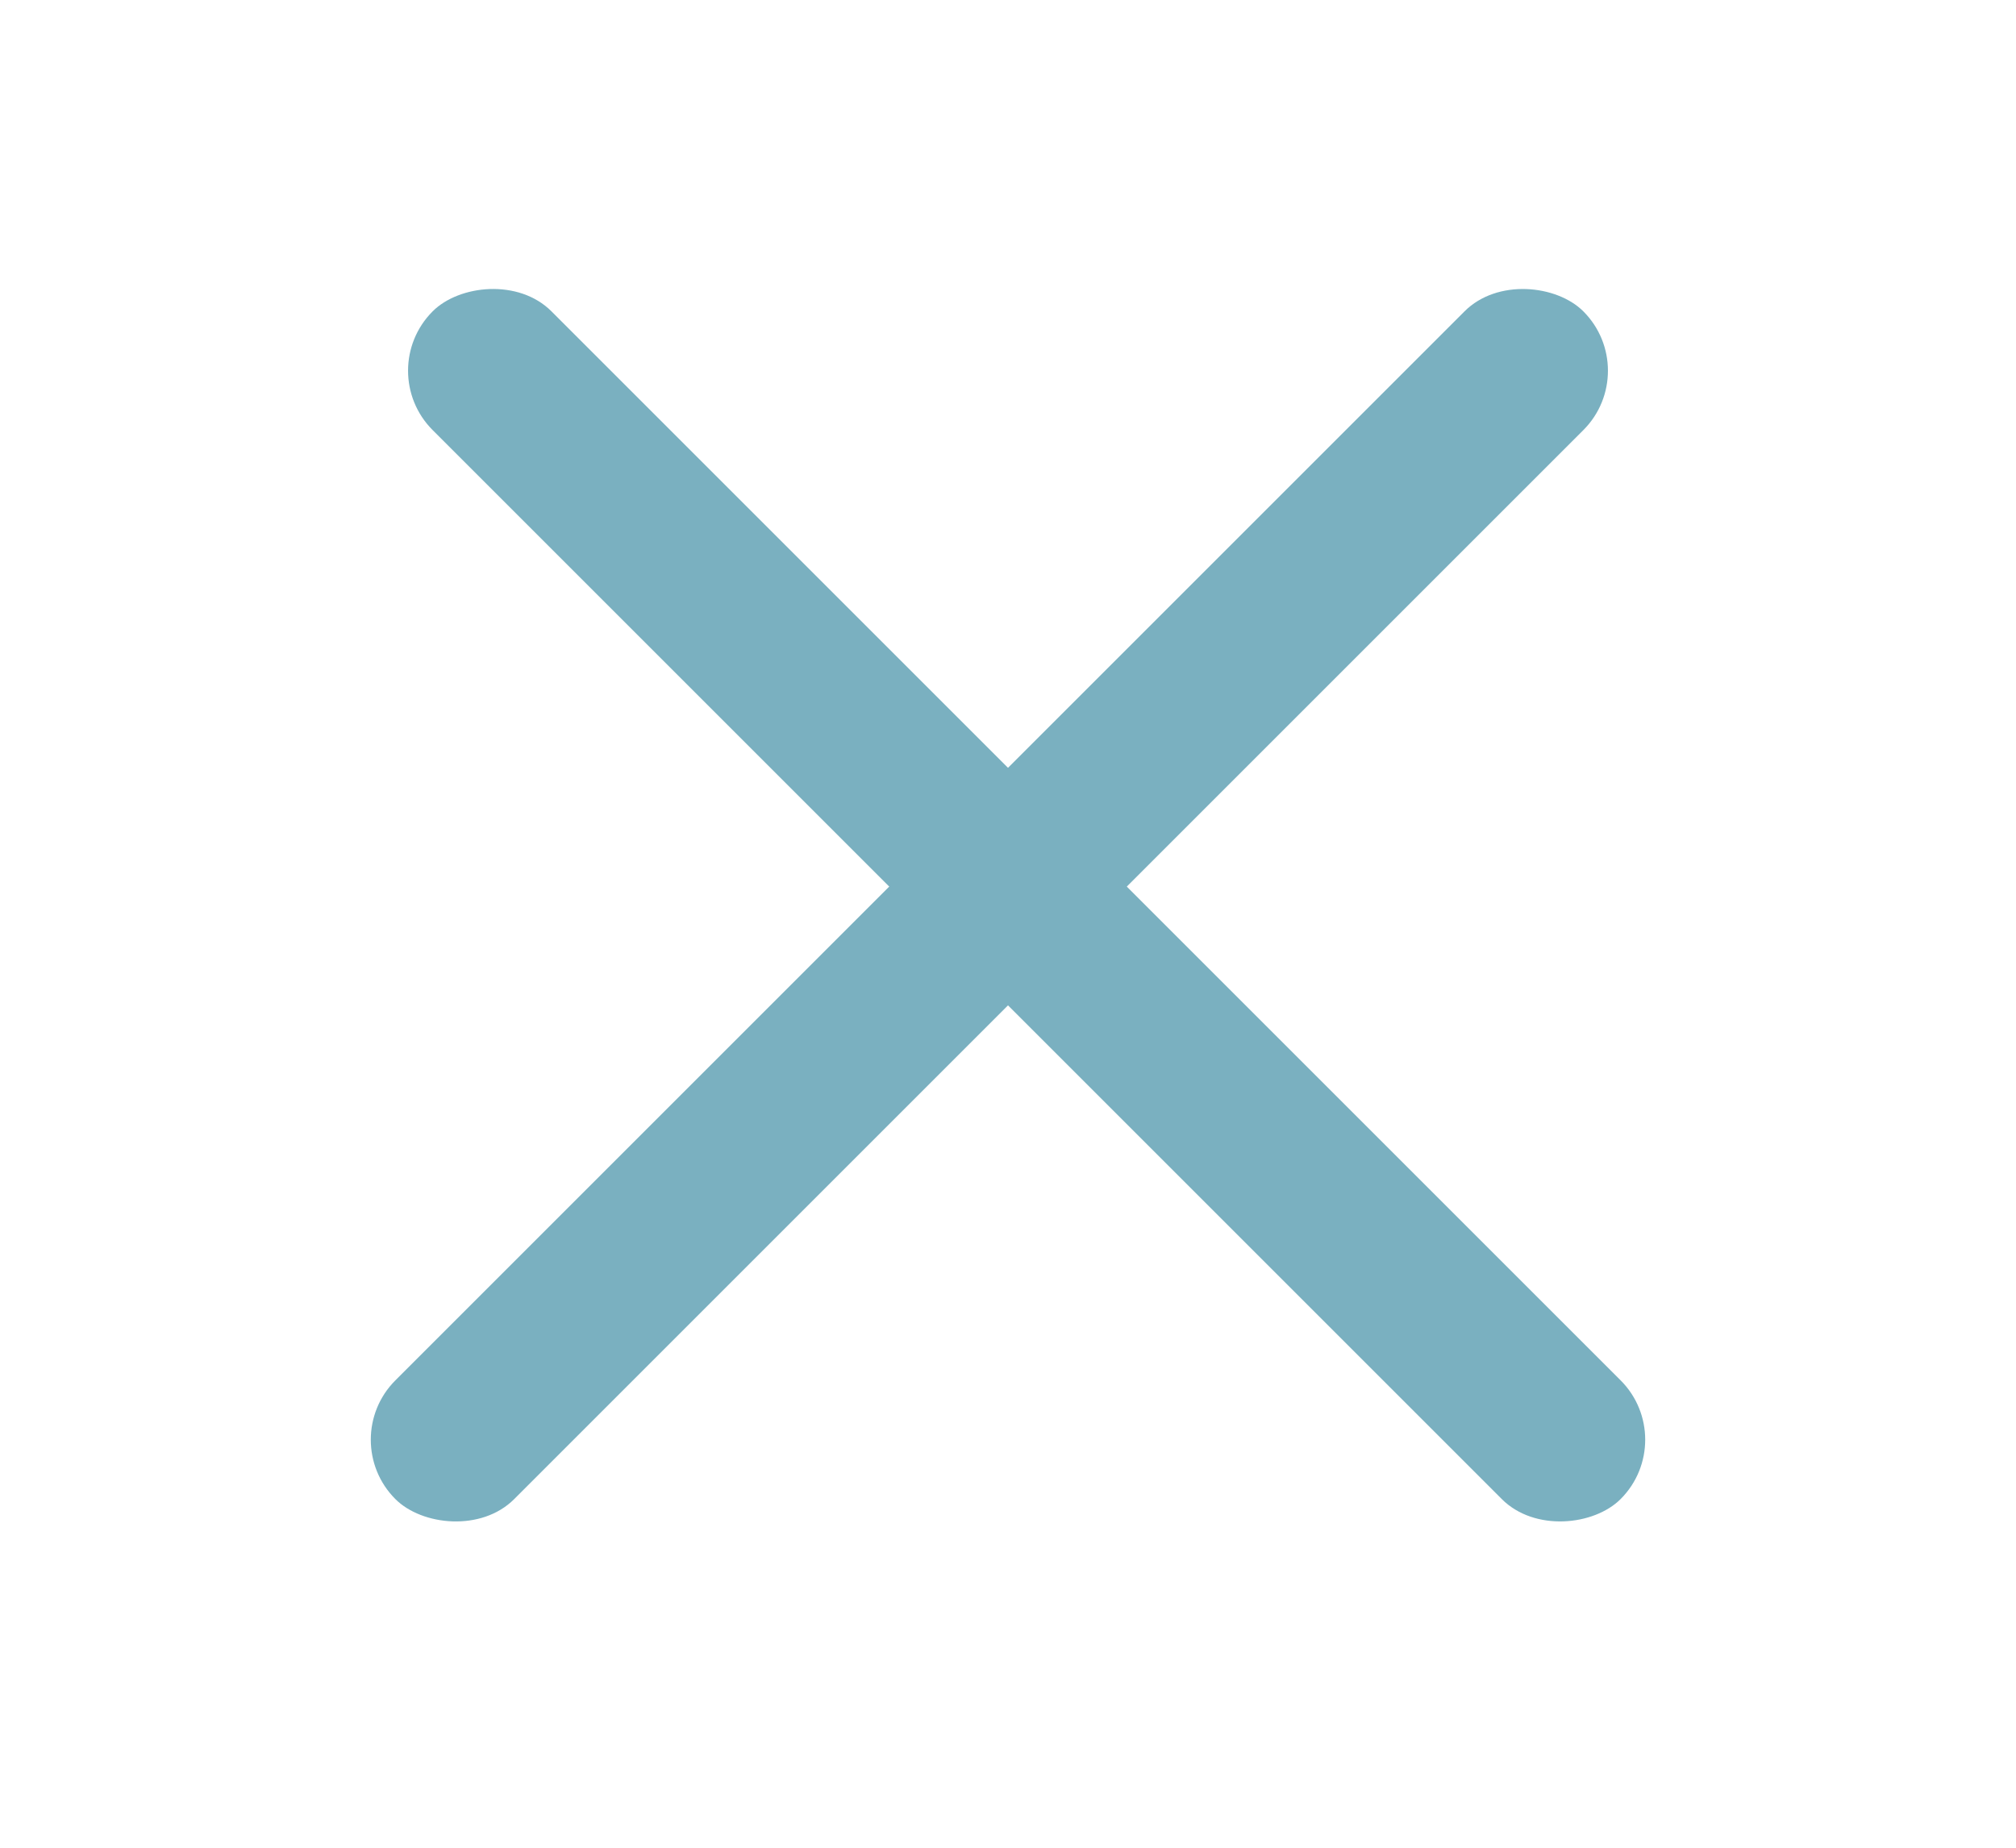 <svg width="24" height="22" viewBox="0 0 24 22" fill="none" xmlns="http://www.w3.org/2000/svg"><rect x="4" y="17.142" width="20" height="2" rx="1" transform="rotate(-45 4 17.142)" fill="#7AB0C0"/><rect width="20" height="2" rx="1" transform="scale(-1 1) rotate(-45 10.692 32.713)" fill="#7AB0C0"/></svg>